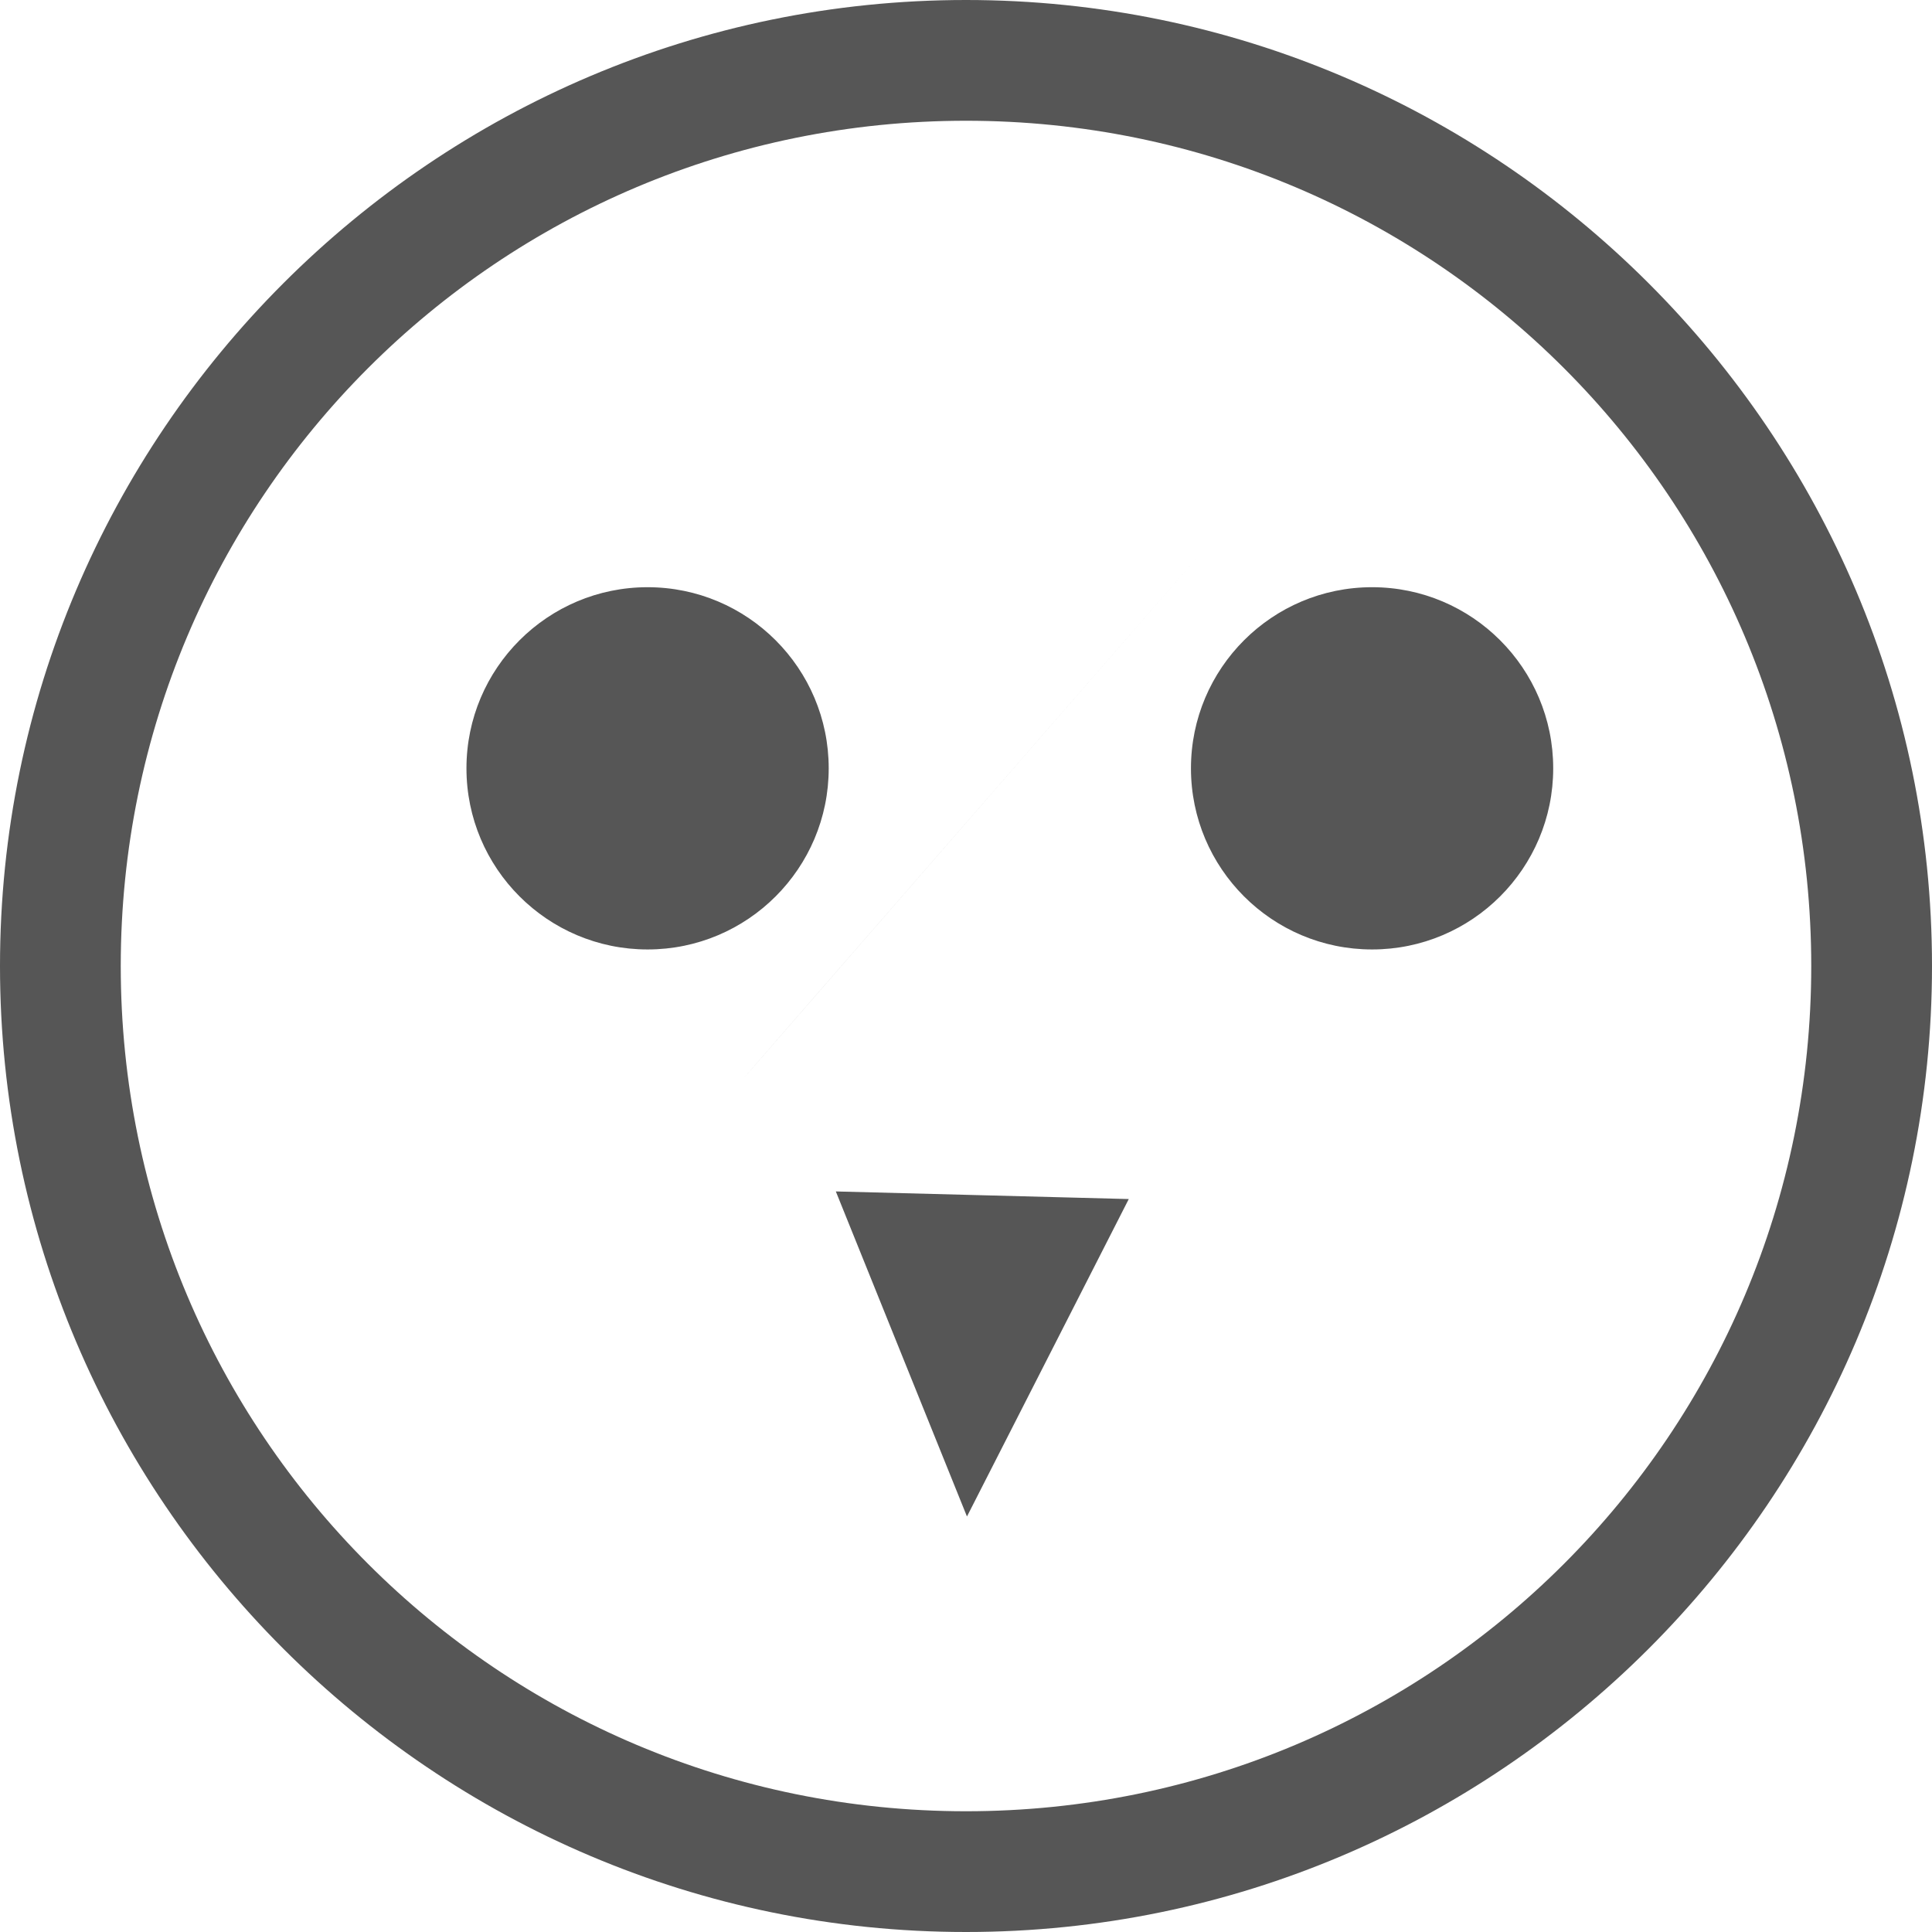
<svg xmlns="http://www.w3.org/2000/svg" xmlns:xlink="http://www.w3.org/1999/xlink" width="16px" height="16px" viewBox="0 0 16 16" version="1.1">
<g id="surface1">
<path style=" stroke:none;fill-rule:nonzero;fill:#565656;fill-opacity:1;" d="M 8 0 C 3.59 0 0 3.59 0 8 C 0 12.41 3.59 16 8 16 C 12.41 16 16 12.41 16 8 C 16 3.59 12.41 0 8 0 Z M 8 1 C 11.871 1 15 4.129 15 8 C 15 11.871 11.871 15 8 15 C 4.129 15 1 11.871 1 8 C 1 4.129 4.129 1 8 1 Z M 10.02 4.496 C 3.34 12.164 6.68 8.332 10.02 4.496 Z M 5.363 4.863 C 4.535 4.863 3.863 5.535 3.863 6.363 C 3.863 7.191 4.535 7.863 5.363 7.863 C 6.191 7.863 6.863 7.191 6.863 6.363 C 6.863 5.535 6.191 4.863 5.363 4.863 Z M 11.363 4.863 C 10.535 4.863 9.863 5.535 9.863 6.363 C 9.863 7.191 10.535 7.863 11.363 7.863 C 12.191 7.863 12.863 7.191 12.863 6.363 C 12.863 5.535 12.191 4.863 11.363 4.863 Z M 6.922 9.867 L 8.008 12.559 L 9.348 9.93 Z M 6.922 9.867 "/>
</g>
</svg>
